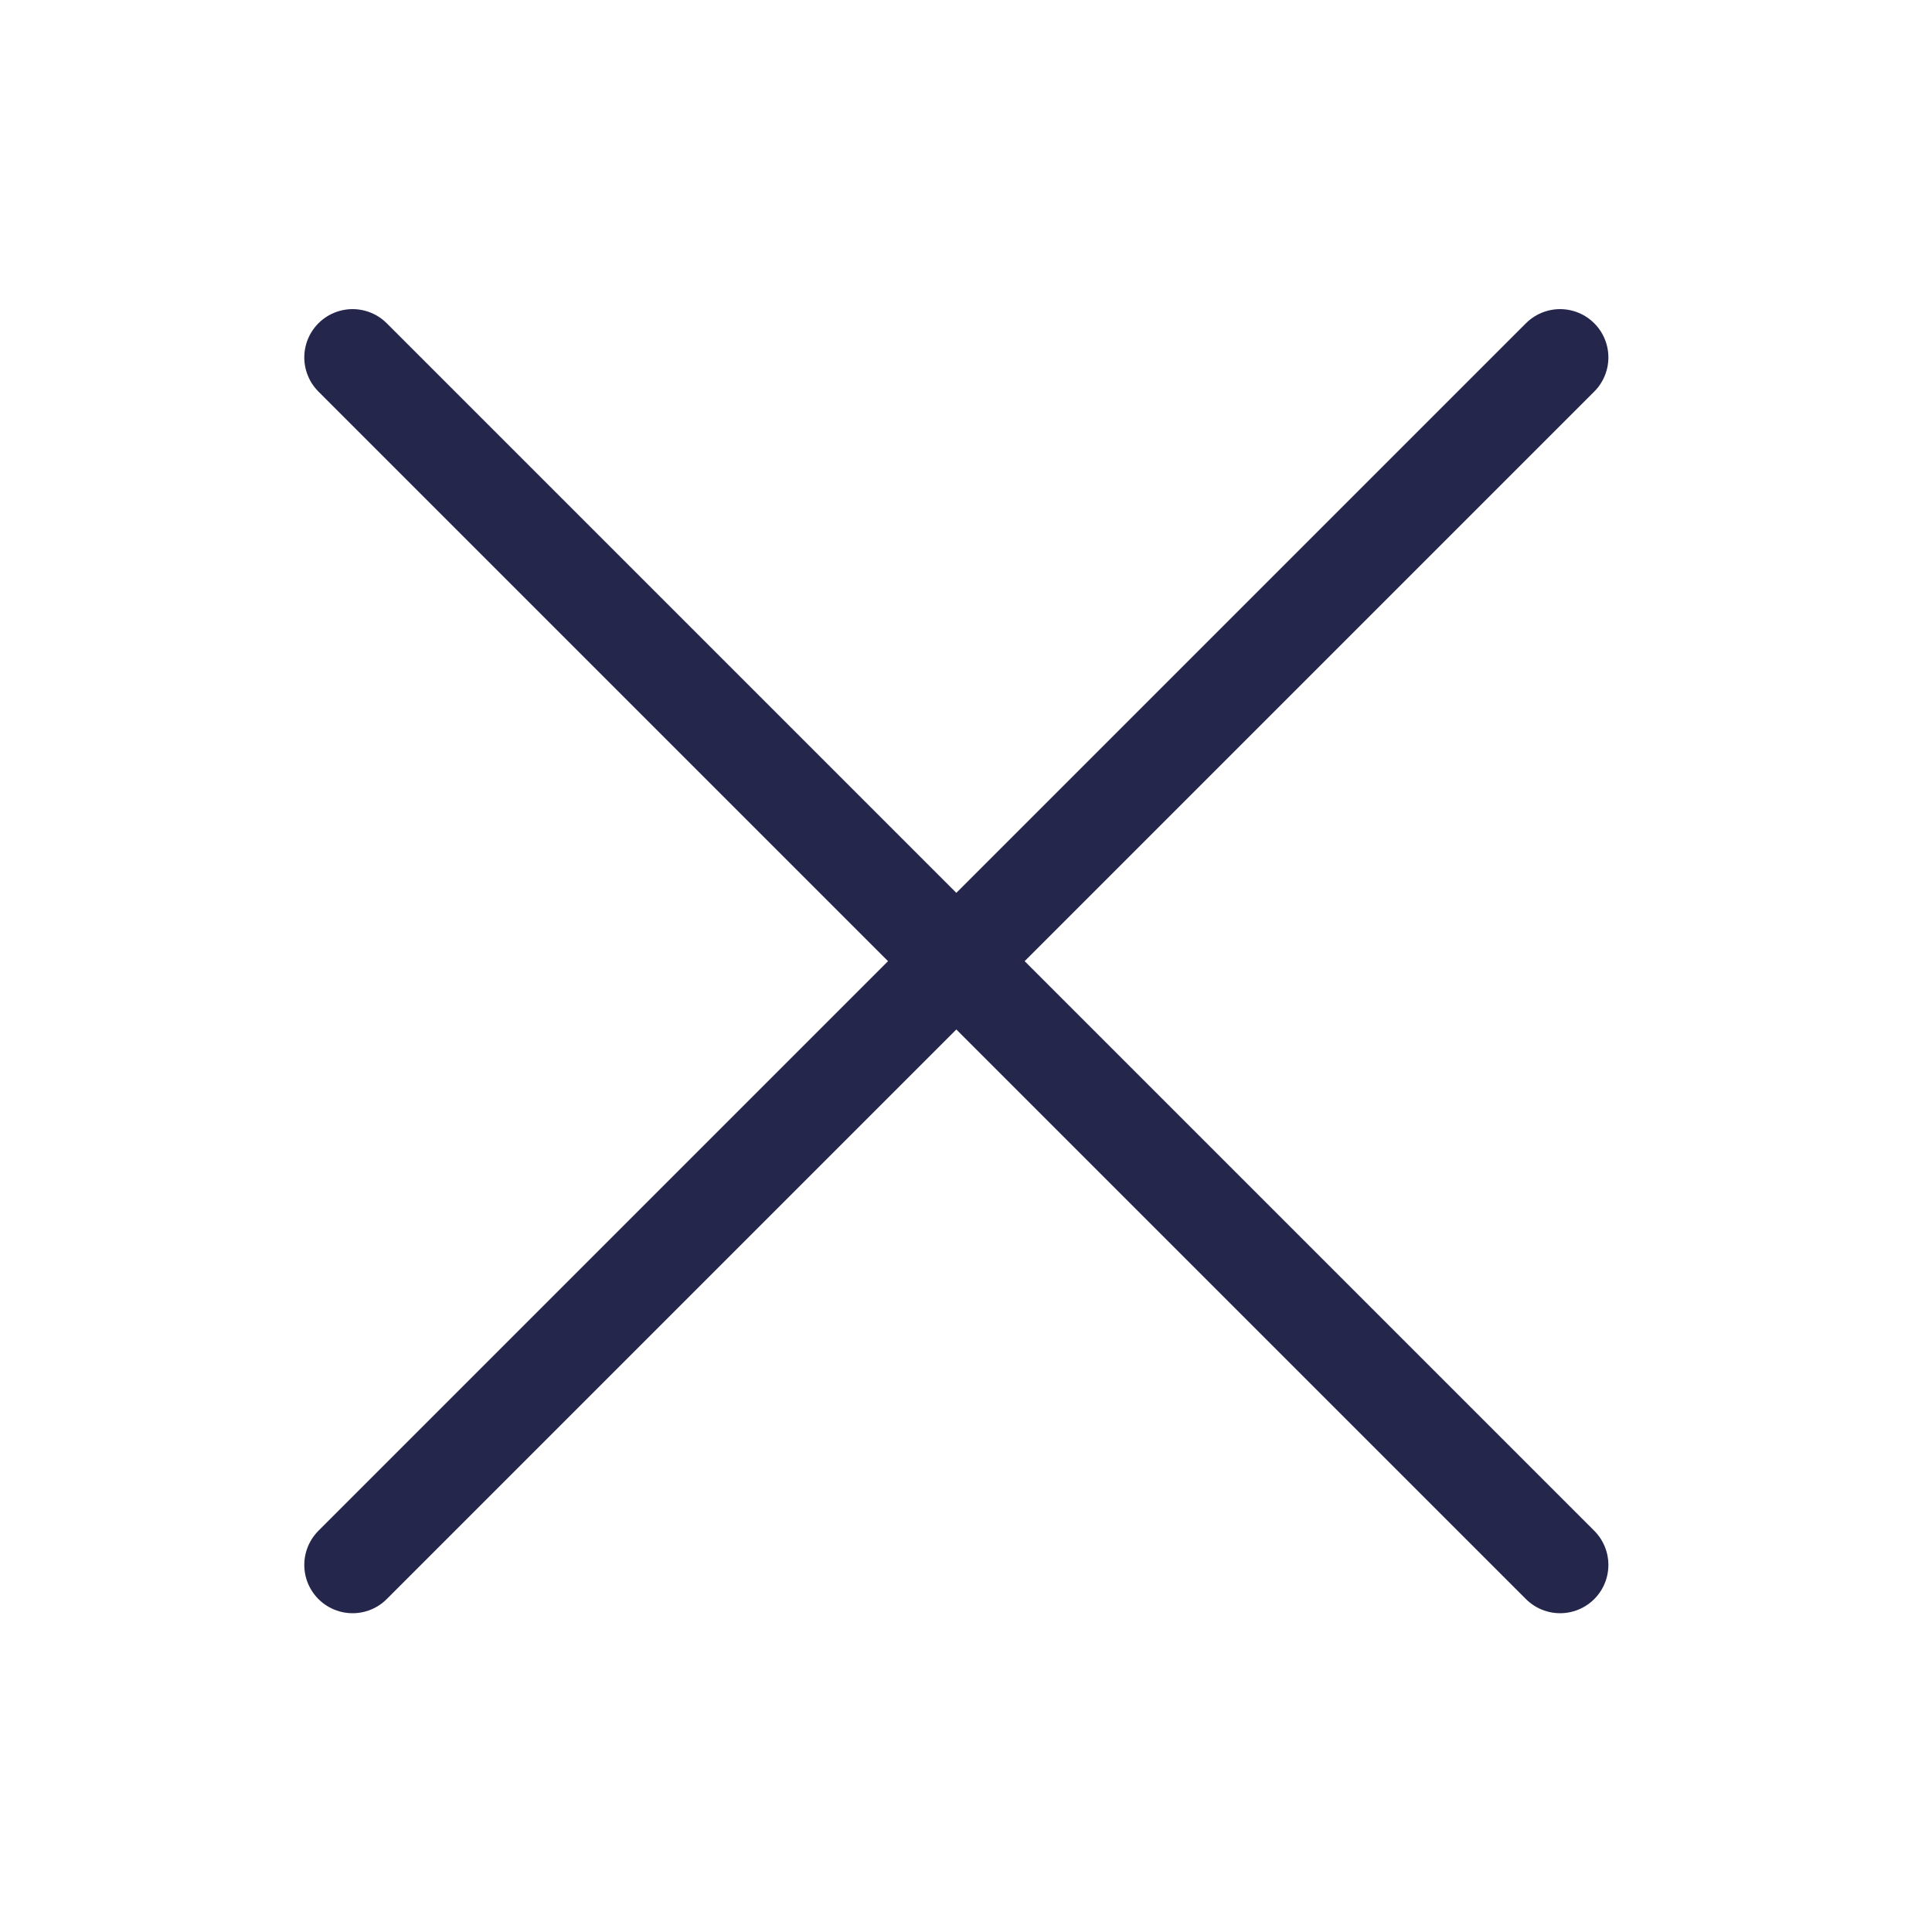 <svg version="1.1" xmlns="http://www.w3.org/2000/svg" x="0px" y="0px" width="80px" height="80px" viewBox="0 0 80 80">
	<line fill="none" stroke="#25264C" stroke-width="4" stroke-linecap="round" stroke-miterlimit="10" x1="14.6" y1="64.8" x2="64.6" y2="14.8"/>	
	<line fill="none" stroke="#25264C" stroke-width="4" stroke-linecap="round" stroke-miterlimit="10" x1="14.6" y1="14.8" x2="64.6" y2="64.8"/>
</svg>
